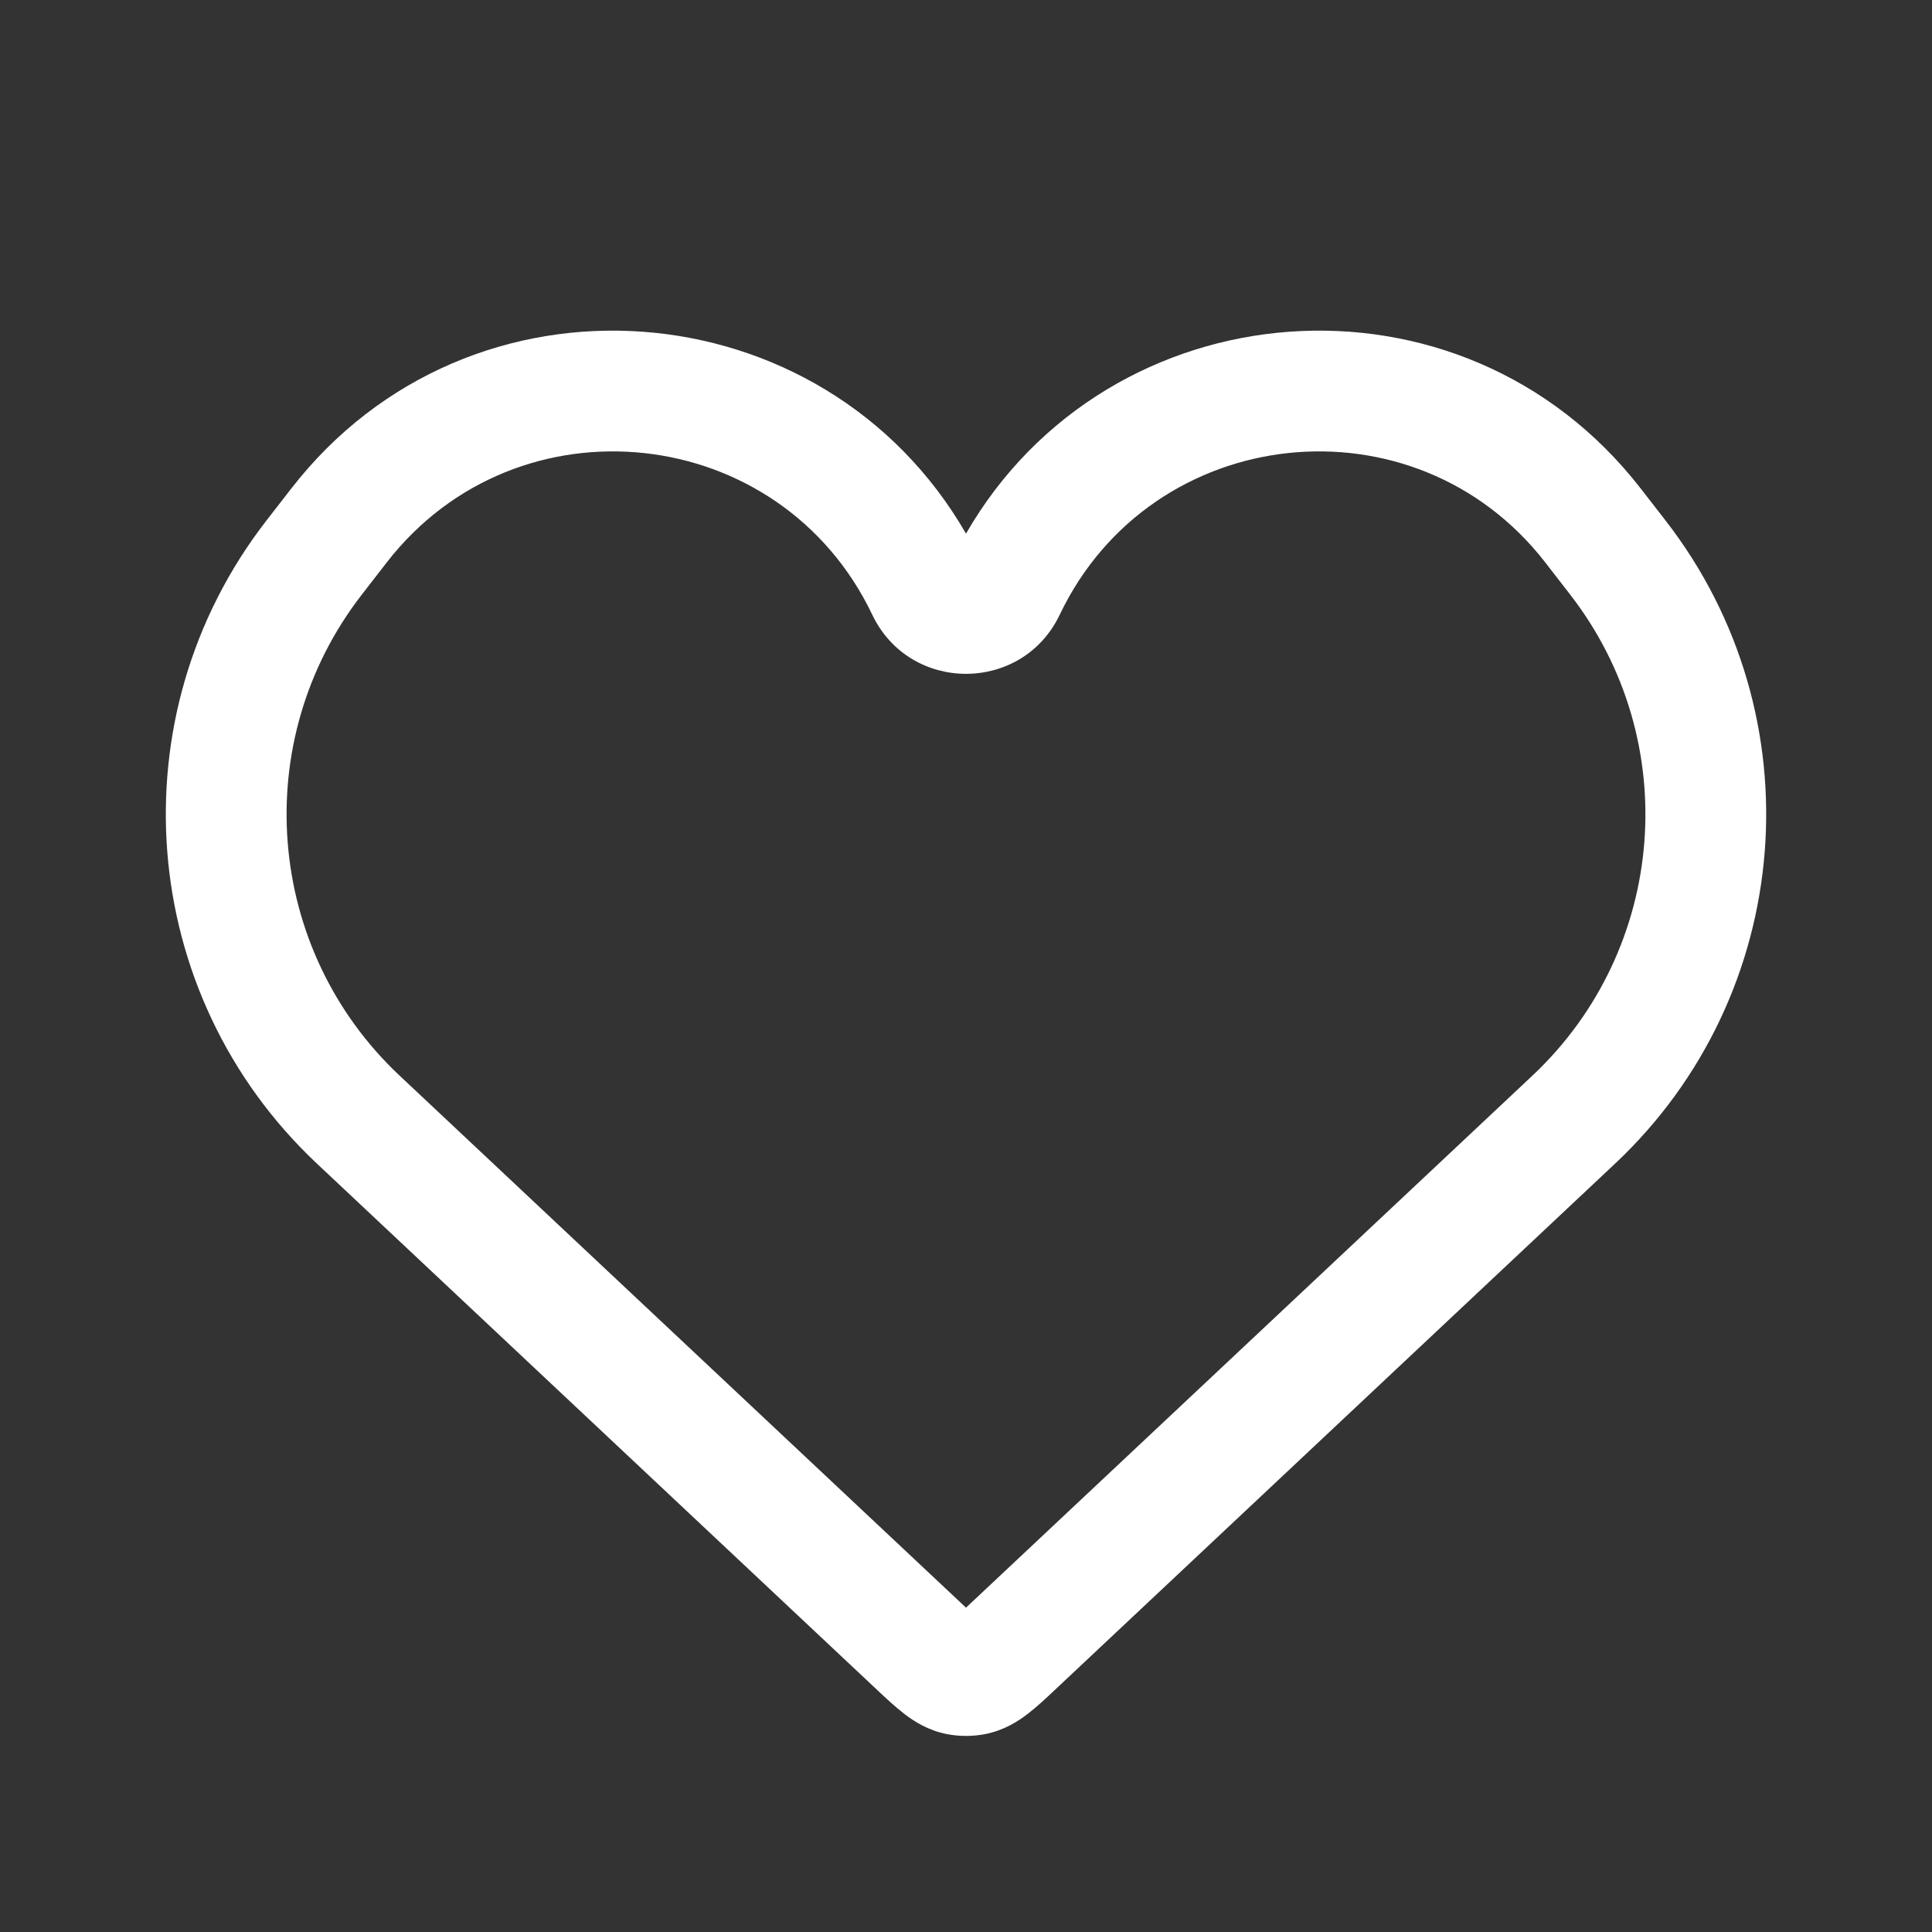 <!DOCTYPE svg PUBLIC "-//W3C//DTD SVG 1.1//EN" "http://www.w3.org/Graphics/SVG/1.1/DTD/svg11.dtd">
<!-- Uploaded to: SVG Repo, www.svgrepo.com, Transformed by: SVG Repo Mixer Tools -->
<svg width="800px" height="800px" viewBox="0 0 24 24" fill="none" xmlns="http://www.w3.org/2000/svg">
<rect x="0" y="0" width="24" height="24" fill="#333333" stroke="none"/>
<g id="SVGRepo_bgCarrier" stroke-width="0"/>
<g id="SVGRepo_tracerCarrier" stroke-linecap="round" stroke-linejoin="round"/>
<g id="SVGRepo_iconCarrier"> <path fill-rule="evenodd" clip-rule="evenodd" d="M19.196 6.987C17.57 4.891 14.306 5.243 13.164 7.637C12.697 8.615 11.303 8.615 10.836 7.637C9.694 5.243 6.43 4.891 4.804 6.987L4.495 7.386C3.087 9.201 3.29 11.789 4.964 13.362L11.917 19.893C11.948 19.922 11.975 19.948 12 19.971C12.025 19.948 12.052 19.922 12.083 19.893L19.036 13.362C20.71 11.789 20.913 9.201 19.505 7.386L19.196 6.987ZM12 6.629C13.77 3.557 18.155 3.199 20.381 6.068L20.69 6.466C22.573 8.892 22.301 12.352 20.063 14.455L13.093 21.003C12.989 21.101 12.875 21.207 12.767 21.29C12.644 21.385 12.471 21.495 12.241 21.541C12.082 21.572 11.918 21.572 11.759 21.541C11.529 21.495 11.356 21.385 11.233 21.29C11.125 21.207 11.011 21.101 10.907 21.003L3.937 14.455C1.699 12.352 1.427 8.893 3.31 6.466L3.619 6.068C5.845 3.199 10.23 3.557 12 6.629Z" fill="#ffffff"/> </g>
</svg>